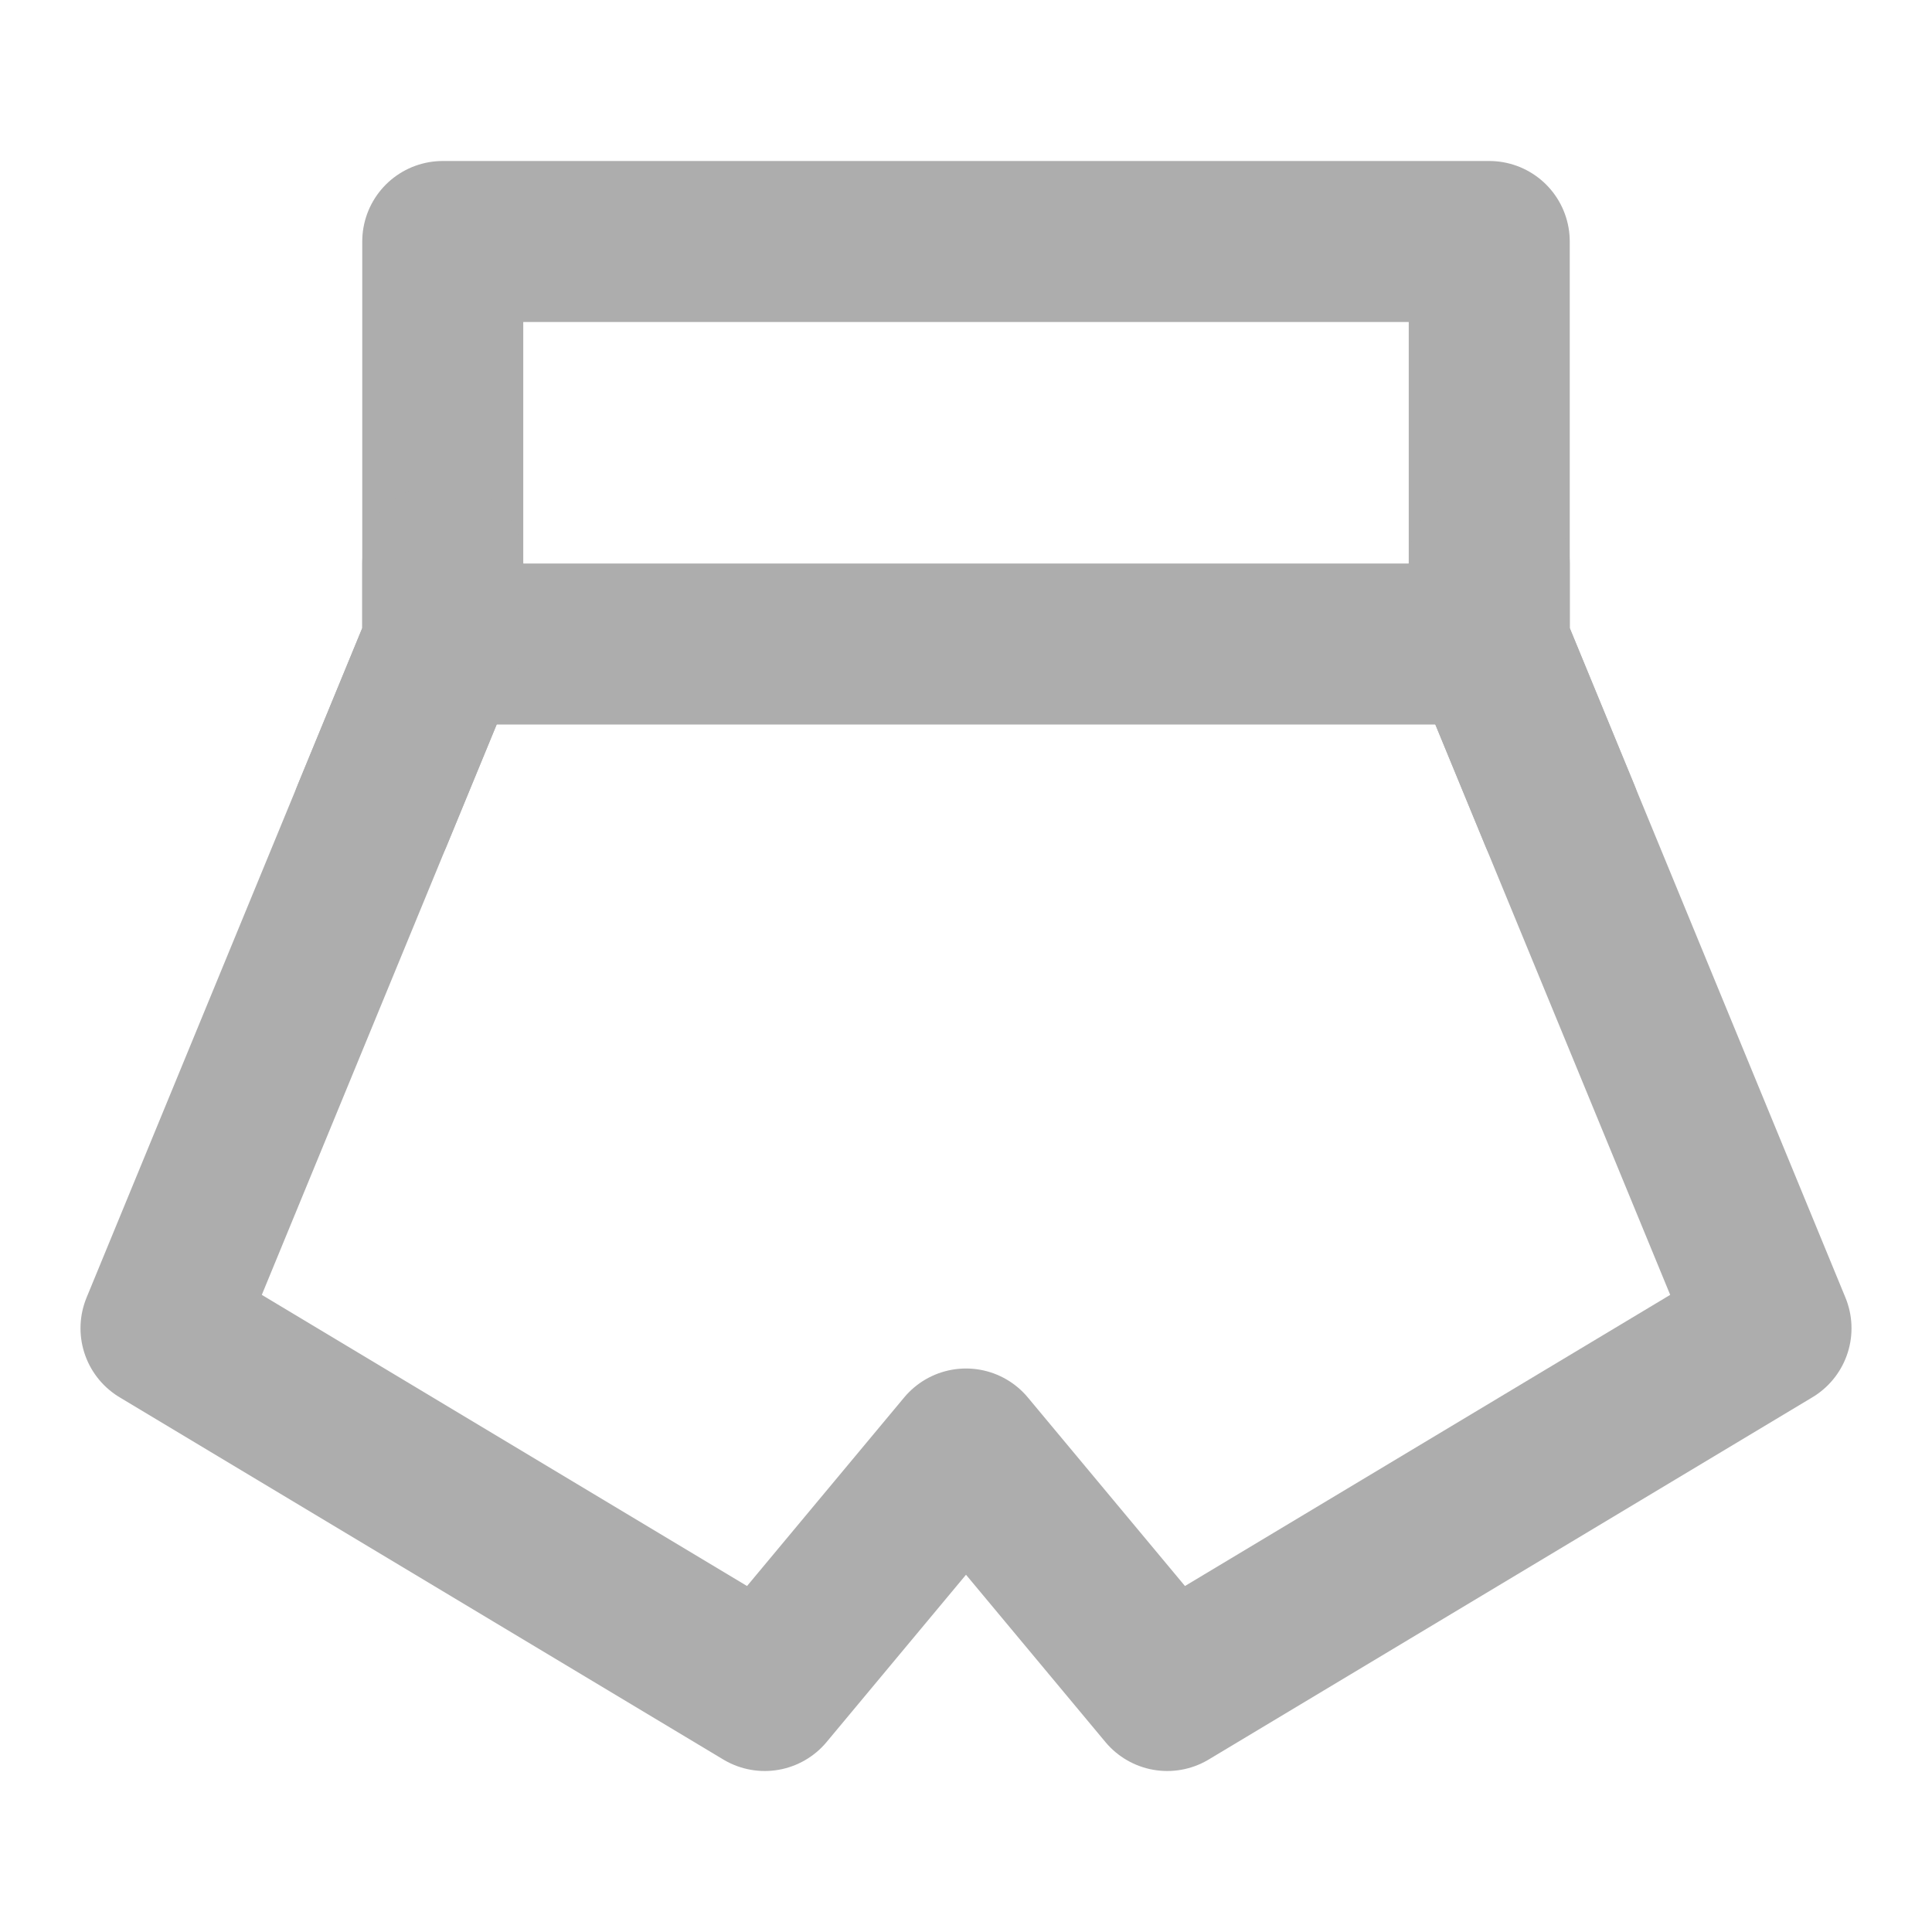 <?xml version="1.0" encoding="UTF-8"?>
<svg width="28" height="28" viewBox="0 0 48 48" fill="none" xmlns="http://www.w3.org/2000/svg">
    <path d="M37 6H11V16L4 33L19 42L24 36L29 42L44 33L37 16V6Z" fill="none" stroke="#adadad" stroke-width="4"
          stroke-linecap="round" stroke-linejoin="round"/>
    <path d="M11 14C9.895 14 9 14.895 9 16C9 17.105 9.895 18 11 18V14ZM37 18C38.105 18 39 17.105 39 16C39 14.895 38.105 14 37 14V18ZM11 18L37 18V14L11 14V18Z"
          fill="#adadad"/>
    <path d="M37 14V16L38.75 20.25" stroke="#adadad" stroke-width="4" stroke-linecap="round" stroke-linejoin="round"/>
    <path d="M11 14V16L9.25 20.25" stroke="#adadad" stroke-width="4" stroke-linecap="round" stroke-linejoin="round"/>
</svg>